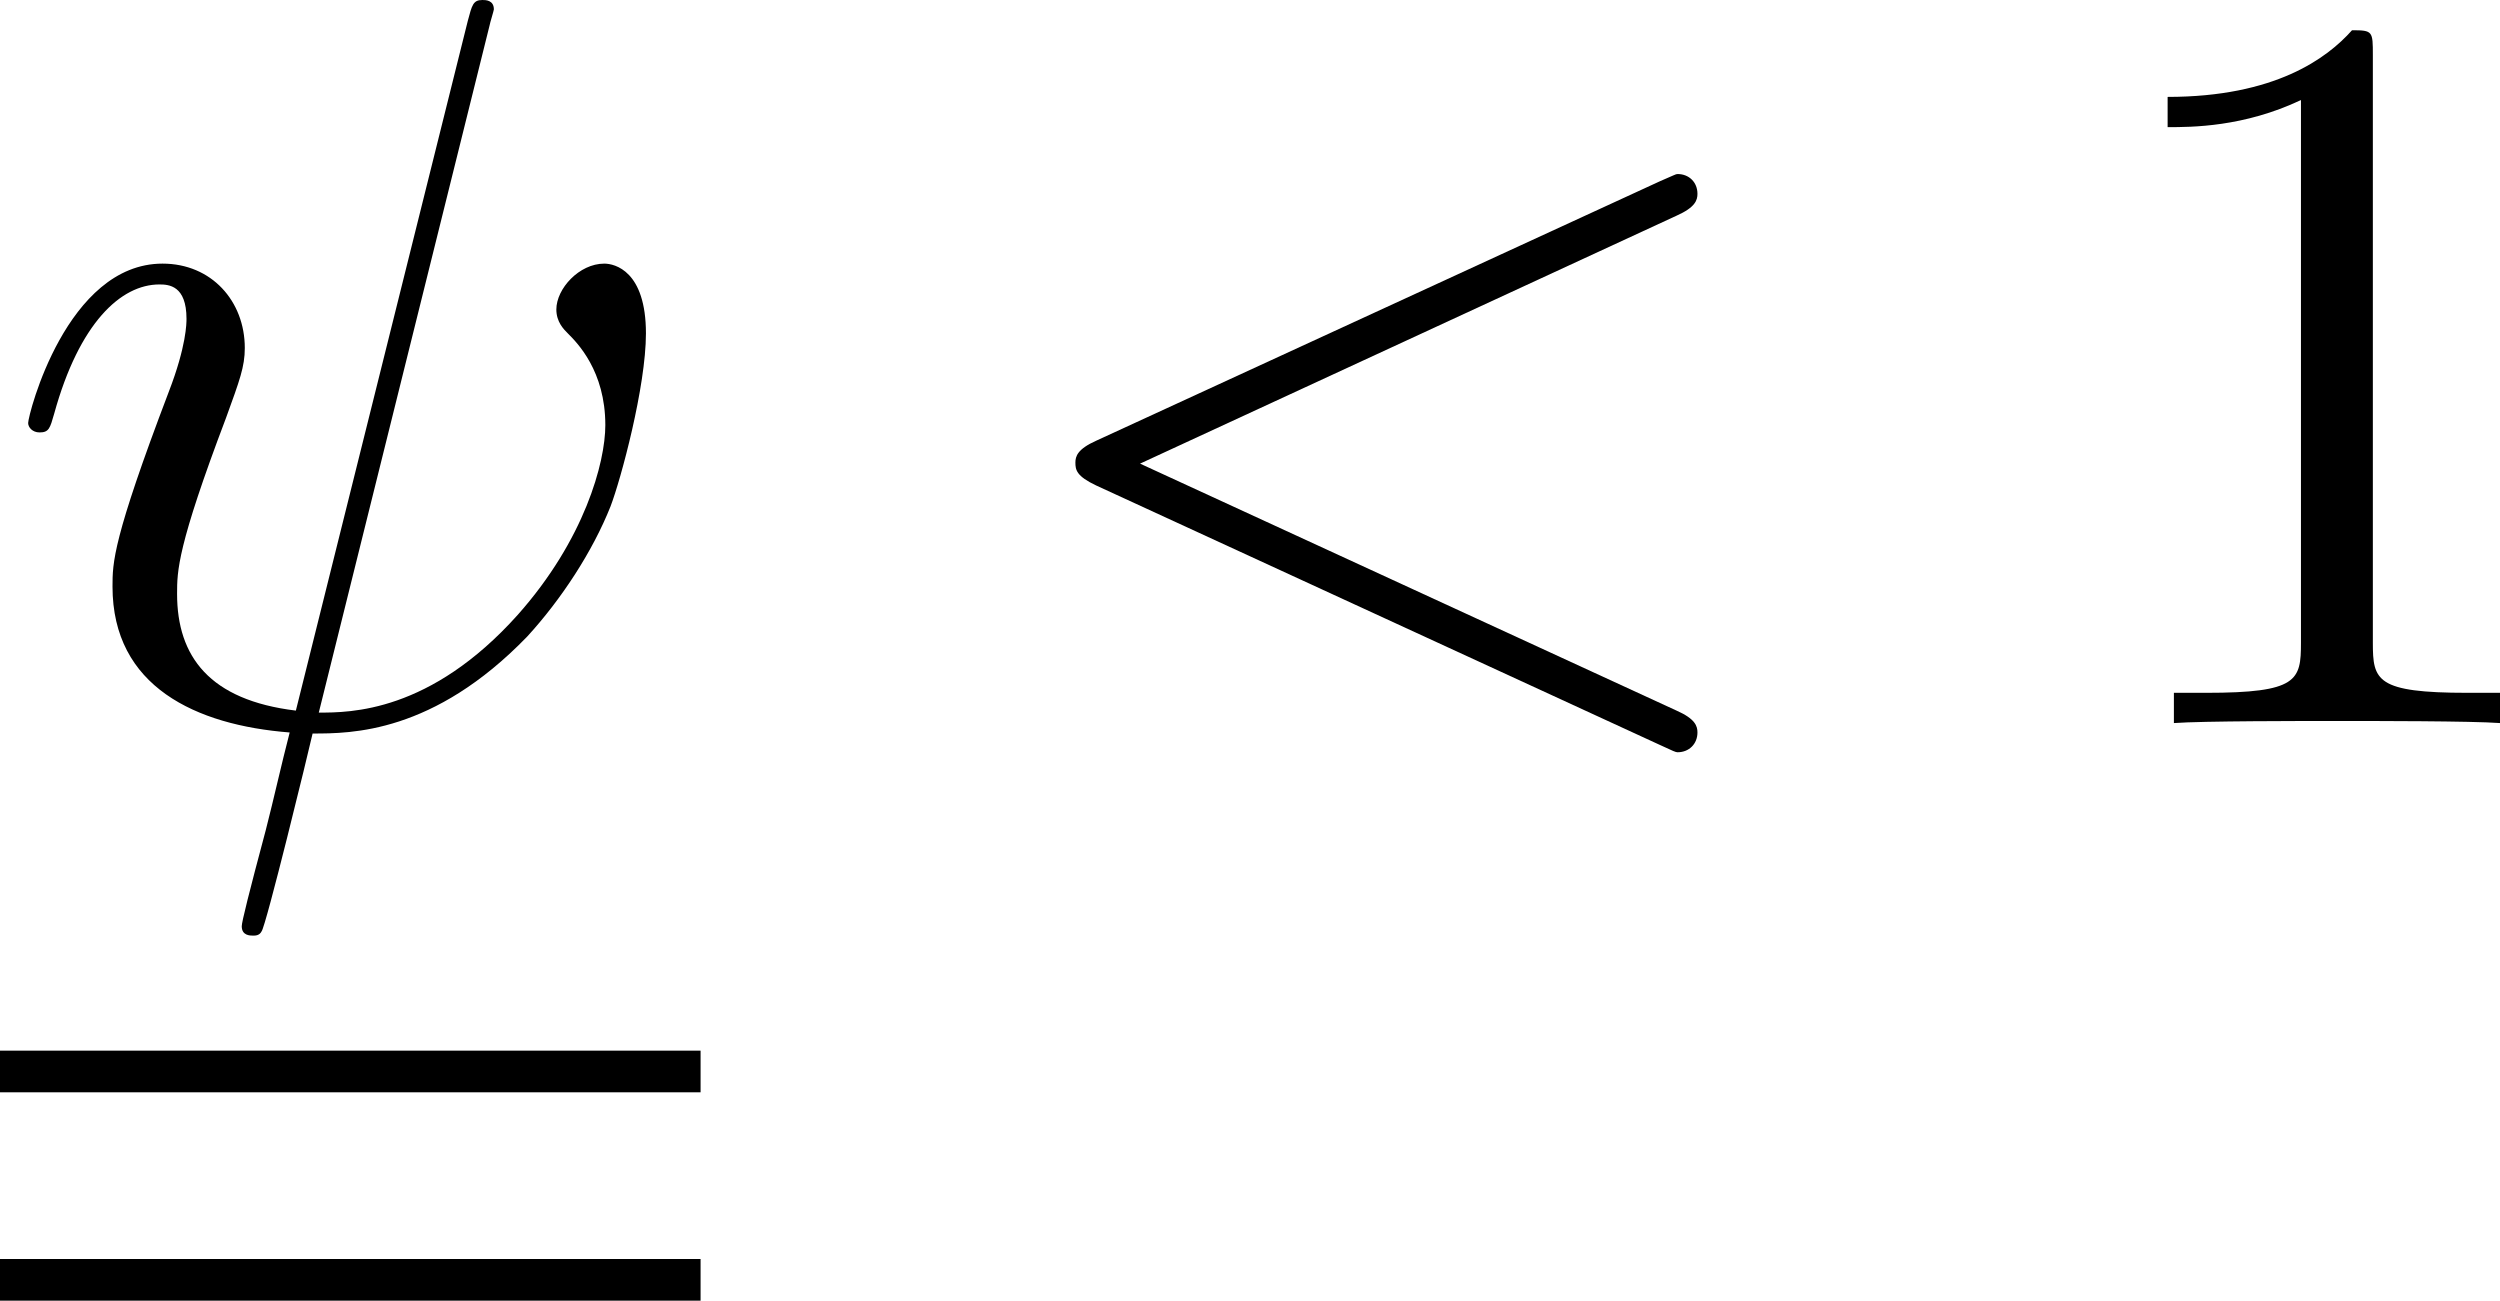 <?xml version='1.0' encoding='UTF-8'?>
<!-- This file was generated by dvisvgm 2.9.1 -->
<svg version='1.1' xmlns='http://www.w3.org/2000/svg' xmlns:xlink='http://www.w3.org/1999/xlink' width='28.687pt' height='14.925pt' viewBox='7.379 393.871 28.687 14.925'>
<defs>
<path id='g44-49' d='M3.443-7.663C3.443-7.938 3.443-7.95 3.204-7.95C2.917-7.627 2.319-7.185 1.088-7.185V-6.838C1.363-6.838 1.961-6.838 2.618-7.149V-.921C2.618-.49 2.582-.347 1.53-.347H1.16V0C1.482-.024 2.642-.024 3.037-.024S4.579-.024 4.902 0V-.347H4.531C3.479-.347 3.443-.49 3.443-.921V-7.663Z'/>
<path id='g18-32' d='M5.619-8.01C5.619-8.022 5.667-8.177 5.667-8.189C5.667-8.297 5.571-8.297 5.535-8.297C5.428-8.297 5.416-8.237 5.368-8.058L3.395-.143C2.403-.263 2.032-.765 2.032-1.482C2.032-1.745 2.032-2.02 2.594-3.503C2.75-3.933 2.809-4.089 2.809-4.304C2.809-4.842 2.427-5.272 1.865-5.272C.765-5.272 .323-3.539 .323-3.443C.323-3.395 .371-3.335 .454-3.335C.562-3.335 .574-3.383 .622-3.551C.909-4.591 1.387-5.033 1.829-5.033C1.937-5.033 2.14-5.021 2.14-4.639C2.14-4.591 2.14-4.328 1.937-3.802C1.291-2.104 1.291-1.841 1.291-1.566C1.291-.418 2.248 .024 3.324 .108C3.228 .478 3.144 .861 3.049 1.231C2.857 1.949 2.774 2.283 2.774 2.331C2.774 2.439 2.869 2.439 2.905 2.439C2.929 2.439 2.977 2.439 3.001 2.391C3.049 2.343 3.539 .335 3.587 .12C4.029 .12 4.973 .12 6.049-.992C6.444-1.423 6.802-1.973 7.006-2.487C7.125-2.798 7.412-3.862 7.412-4.471C7.412-5.189 7.054-5.272 6.934-5.272C6.647-5.272 6.384-4.985 6.384-4.746C6.384-4.603 6.468-4.519 6.516-4.471C6.623-4.364 6.946-4.041 6.946-3.419C6.946-2.989 6.707-2.104 5.942-1.243C4.937-.12 4.017-.12 3.658-.12L5.619-8.01Z'/>
<path id='g18-60' d='M7.878-5.822C8.094-5.918 8.118-6.001 8.118-6.073C8.118-6.205 8.022-6.3 7.89-6.3C7.867-6.3 7.855-6.288 7.687-6.217L1.219-3.24C1.004-3.144 .98-3.061 .98-2.989C.98-2.905 .992-2.833 1.219-2.726L7.687 .251C7.843 .323 7.867 .335 7.89 .335C8.022 .335 8.118 .239 8.118 .108C8.118 .036 8.094-.048 7.878-.143L1.722-2.977L7.878-5.822Z'/>
</defs>
<g id='page1'>
<use x='7.379' y='402.168' xlink:href='#g18-32'/>
<rect x='7.379' y='405.927' height='.478' width='8.039'/>
<rect x='7.379' y='408.318' height='.478' width='8.039'/>
<use x='18.739' y='402.168' xlink:href='#g18-60'/>
<use x='31.164' y='402.168' xlink:href='#g44-49'/>
</g>
</svg>